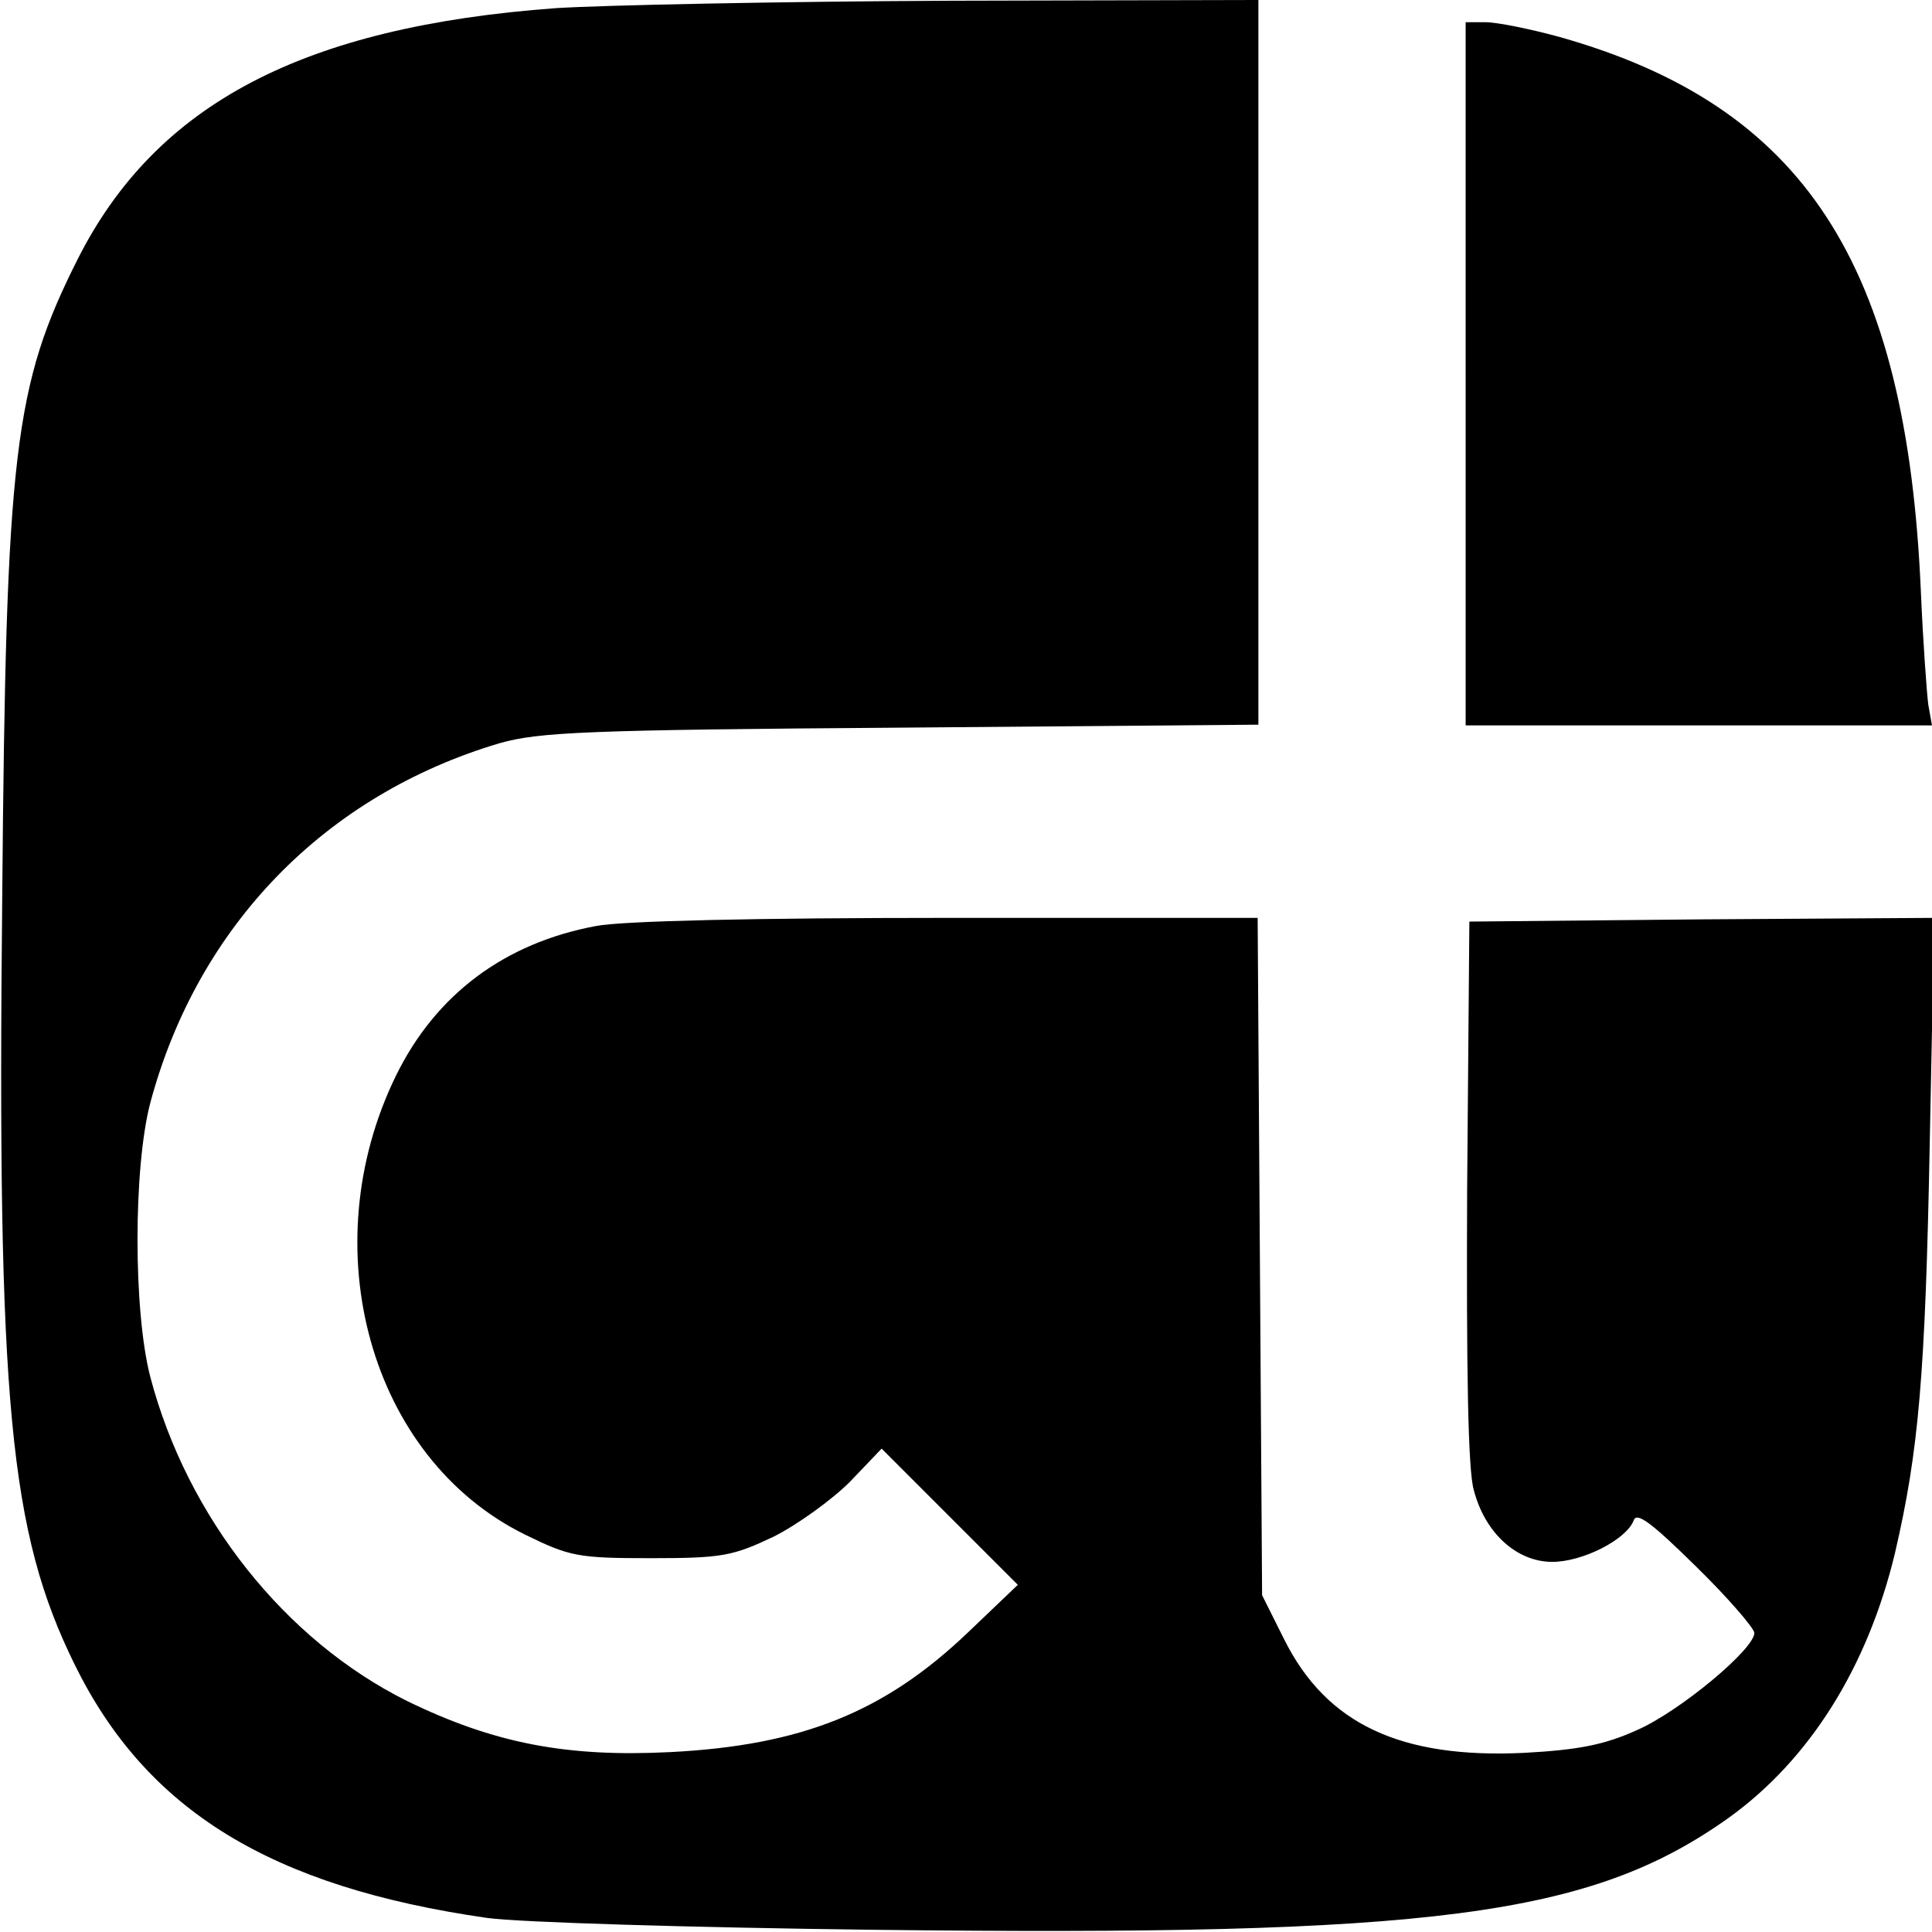 <?xml version="1.0" standalone="no"?>
<!DOCTYPE svg PUBLIC "-//W3C//DTD SVG 20010904//EN"
 "http://www.w3.org/TR/2001/REC-SVG-20010904/DTD/svg10.dtd">
<svg version="1.0" xmlns="http://www.w3.org/2000/svg"
 width="261pt" height="261pt" viewBox="0 0 261 261"
 preserveAspectRatio="xMidYMid meet">
<g transform="translate(0,261) scale(0.1,-0.1)"
fill="#000000" stroke="none">
<path d="M751 2599 c-341 -25 -540 -129 -646 -339 -86 -171 -97 -260 -102
-863 -7 -684 10 -857 98 -1036 97 -197 265 -300 557 -342 43 -6 276 -13 520
-16 758 -9 970 18 1157 151 110 79 188 204 225 358 32 138 41 239 47 556 l6
302 -314 -2 -314 -3 -3 -363 c-1 -240 1 -378 9 -405 15 -58 58 -97 106 -97 41
0 100 30 110 56 4 12 24 -3 84 -62 44 -43 79 -84 79 -90 0 -22 -101 -106 -158
-131 -44 -20 -79 -27 -153 -31 -167 -8 -267 39 -324 153 l-30 60 -3 458 -3
457 -418 0 c-258 0 -440 -4 -476 -11 -123 -23 -216 -92 -270 -202 -114 -233
-35 -517 174 -620 61 -30 72 -32 171 -32 96 0 110 3 165 29 32 16 79 50 103
74 l43 45 92 -92 92 -92 -67 -64 c-113 -108 -225 -153 -403 -162 -140 -7 -238
12 -355 69 -165 82 -297 248 -347 438 -23 89 -23 282 0 370 64 239 236 416
472 486 53 15 117 18 543 21 l482 4 0 490 0 489 -417 -1 c-230 -1 -469 -6
-532 -10z"/>
<path d="M1980 2105 l0 -475 315 0 315 0 -5 28 c-2 15 -7 83 -10 152 -19 444
-158 657 -488 750 -40 11 -85 20 -100 20 l-27 0 0 -475z"/>
</g>
</svg>
